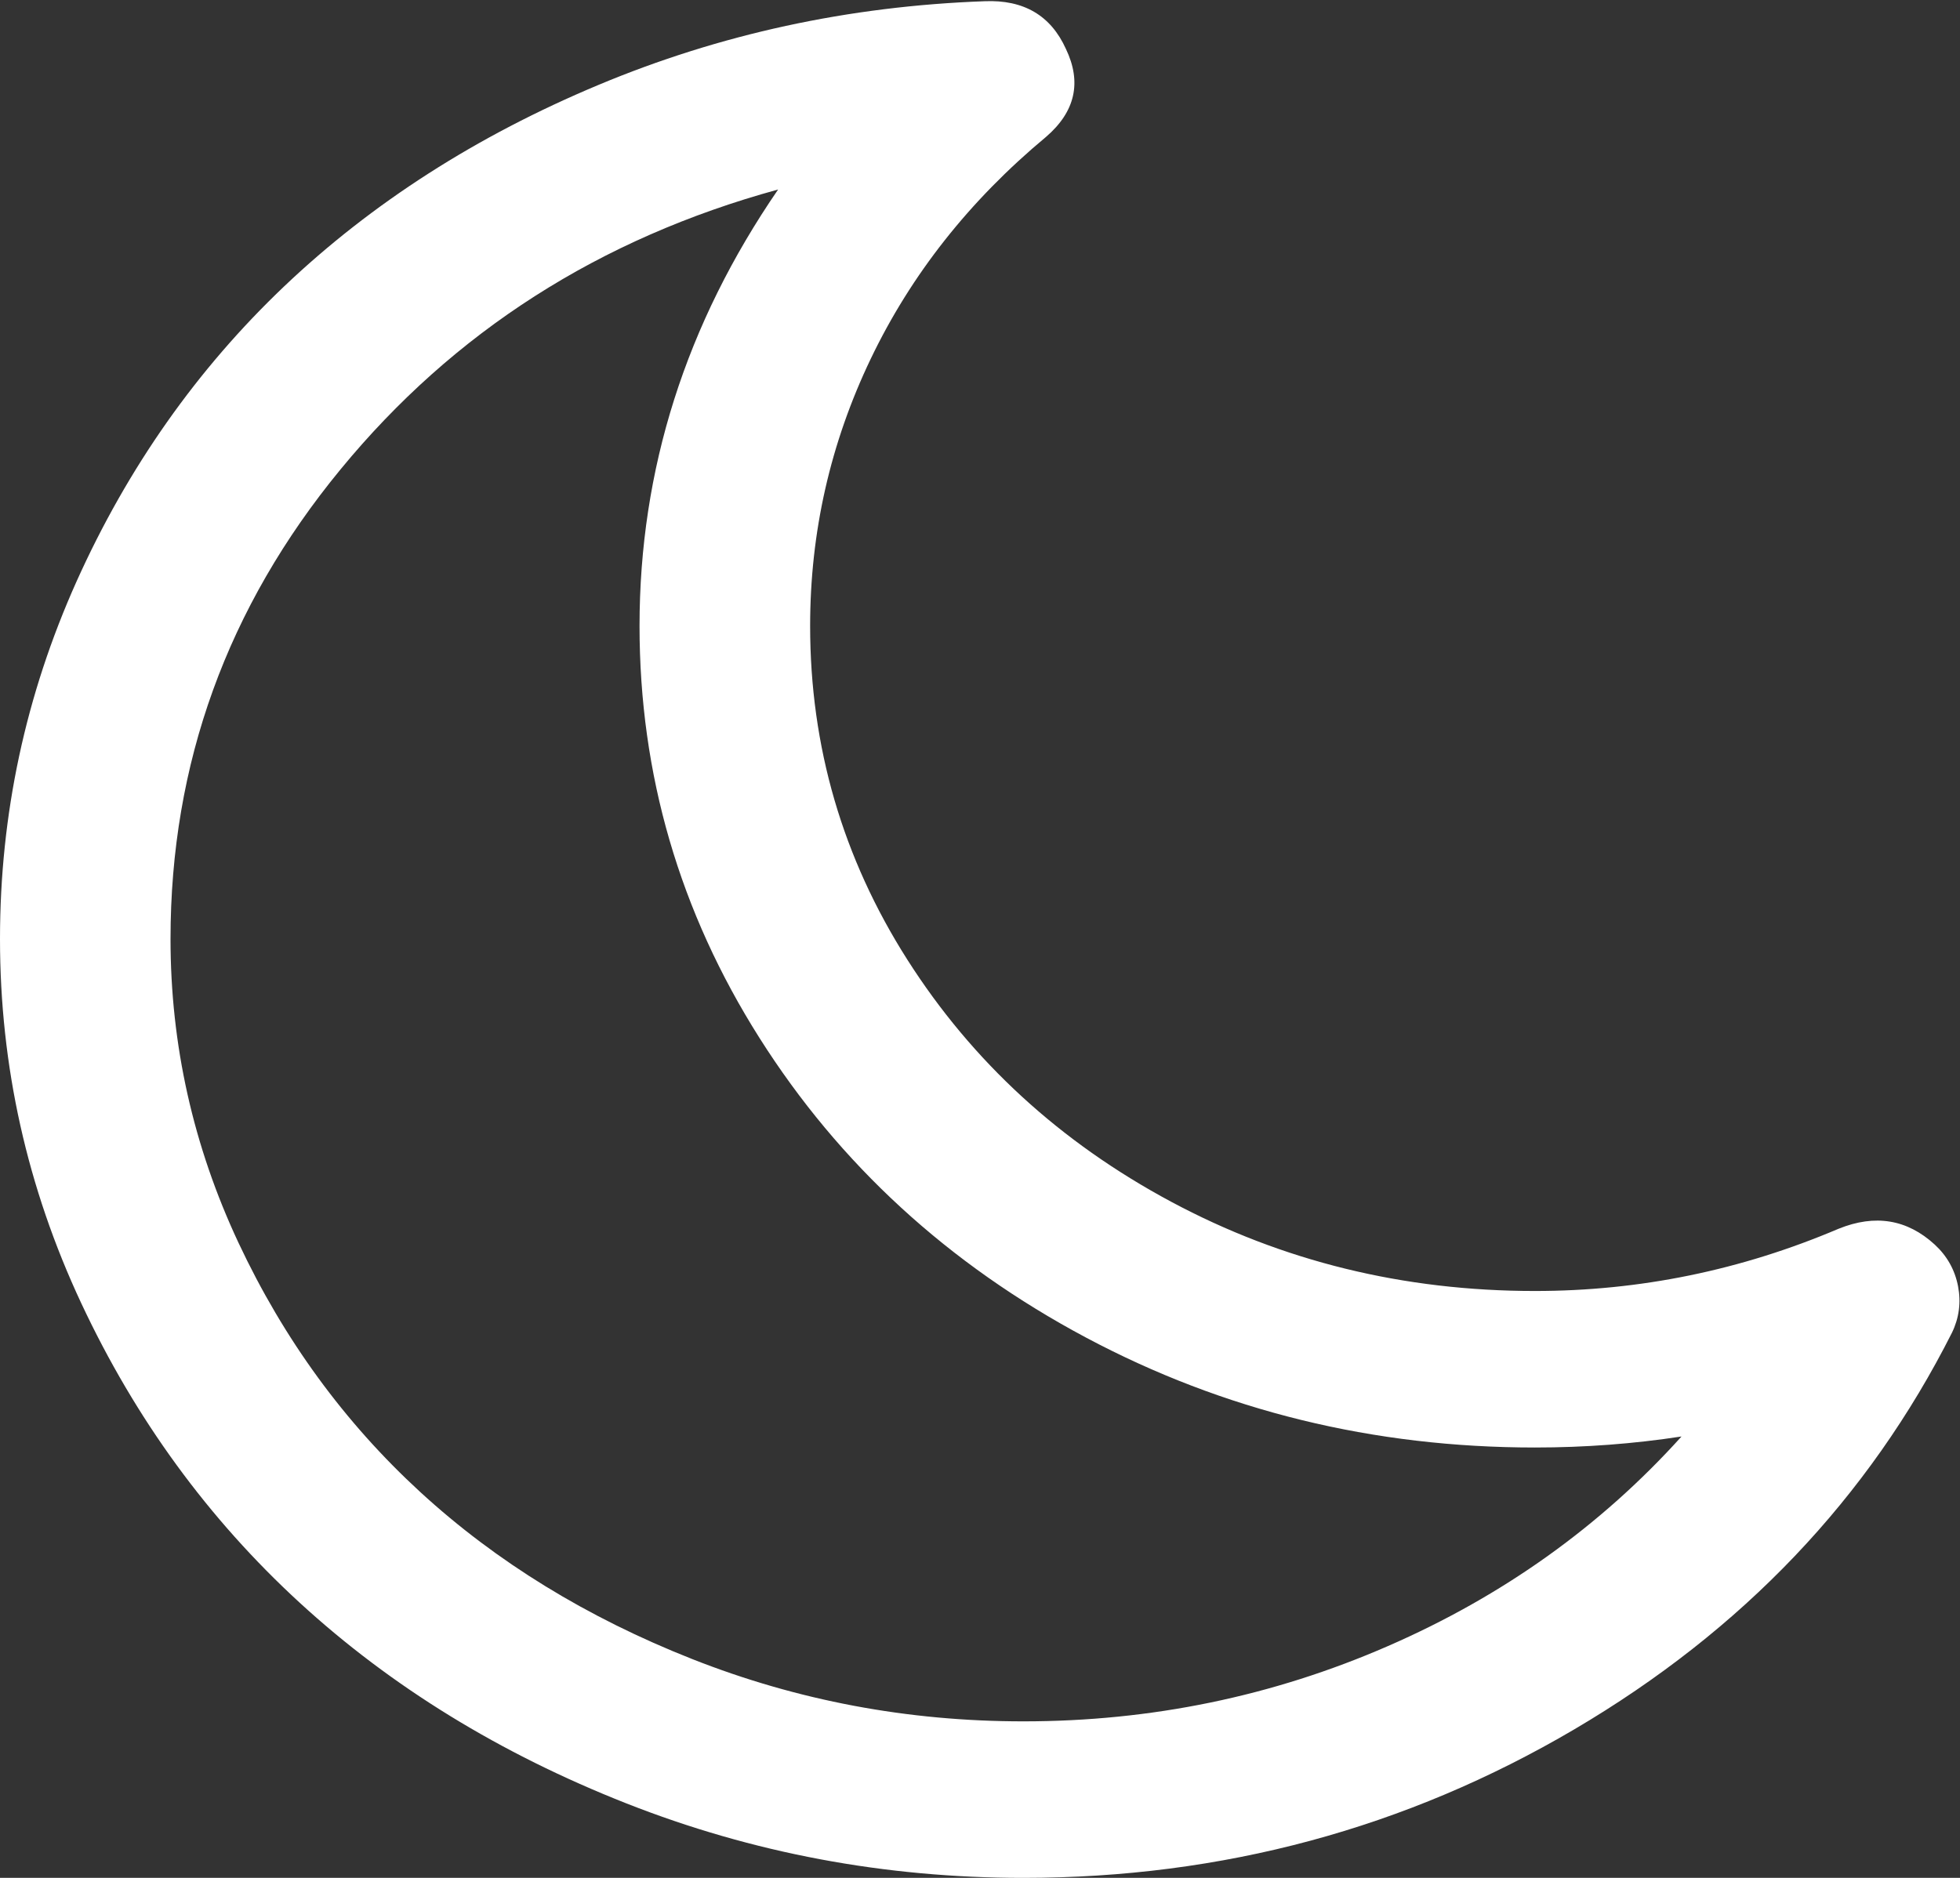 ﻿<?xml version="1.0" encoding="utf-8"?>
<svg version="1.1" xmlns:xlink="http://www.w3.org/1999/xlink" width="24px" height="23px" xmlns="http://www.w3.org/2000/svg">
  <rect width="100%" height="100%" fill="#333333" stroke="none"/>
  <g transform="matrix(1 0 0 1 -949 -21 )">
    <path d="M 16.993 20.162  C 18.401 19.549  19.6 18.692  20.59 17.594  C 20.003 17.684  19.404 17.729  18.795 17.729  C 16.816 17.729  14.983 17.28  13.297 16.382  C 11.611 15.483  10.279 14.26  9.3 12.713  C 8.321 11.166  7.831 9.484  7.831 7.667  C 7.831 5.75  8.397 3.968  9.528 2.321  C 7.342 2.92  5.555 4.063  4.169 5.75  C 2.782 7.437  2.088 9.354  2.088 11.5  C 2.088 12.798  2.366 14.038  2.92 15.221  C 3.475 16.404  4.218 17.422  5.148 18.276  C 6.077 19.129  7.187 19.811  8.476 20.32  C 9.765 20.829  11.116 21.083  12.53 21.083  C 14.097 21.083  15.584 20.776  16.993 20.162  Z M 23.976 15.753  C 24.014 15.952  23.989 16.142  23.902 16.322  C 22.88 18.348  21.338 19.968  19.277 21.181  C 17.215 22.394  14.967 23  12.53 23  C 10.833 23  9.213 22.696  7.668 22.087  C 6.124 21.478  4.791 20.659  3.671 19.631  C 2.551 18.603  1.659 17.38  0.995 15.962  C 0.332 14.545  0 13.057  0 11.5  C 0 9.973  0.313 8.513  0.938 7.12  C 1.564 5.728  2.412 4.522  3.483 3.504  C 4.555 2.486  5.835 1.665  7.326 1.041  C 8.816 0.417  10.393 0.075  12.057 0.015  C 12.536 -0.005  12.867 0.19  13.052 0.599  C 13.248 1.008  13.167 1.368  12.808 1.677  C 11.872 2.456  11.157 3.362  10.662 4.395  C 10.167 5.428  9.92 6.519  9.92 7.667  C 9.92 9.144  10.317 10.507  11.111 11.755  C 11.905 13.002  12.982 13.991  14.341 14.719  C 15.701 15.448  17.186 15.812  18.795 15.812  C 20.079 15.812  21.319 15.558  22.515 15.049  C 22.961 14.869  23.353 14.934  23.69 15.243  C 23.842 15.383  23.937 15.553  23.976 15.753  Z " fill-rule="nonzero" fill="#ffffff" stroke="none" transform="matrix(1 0 0 1 949 21 )" />
  </g>
</svg>